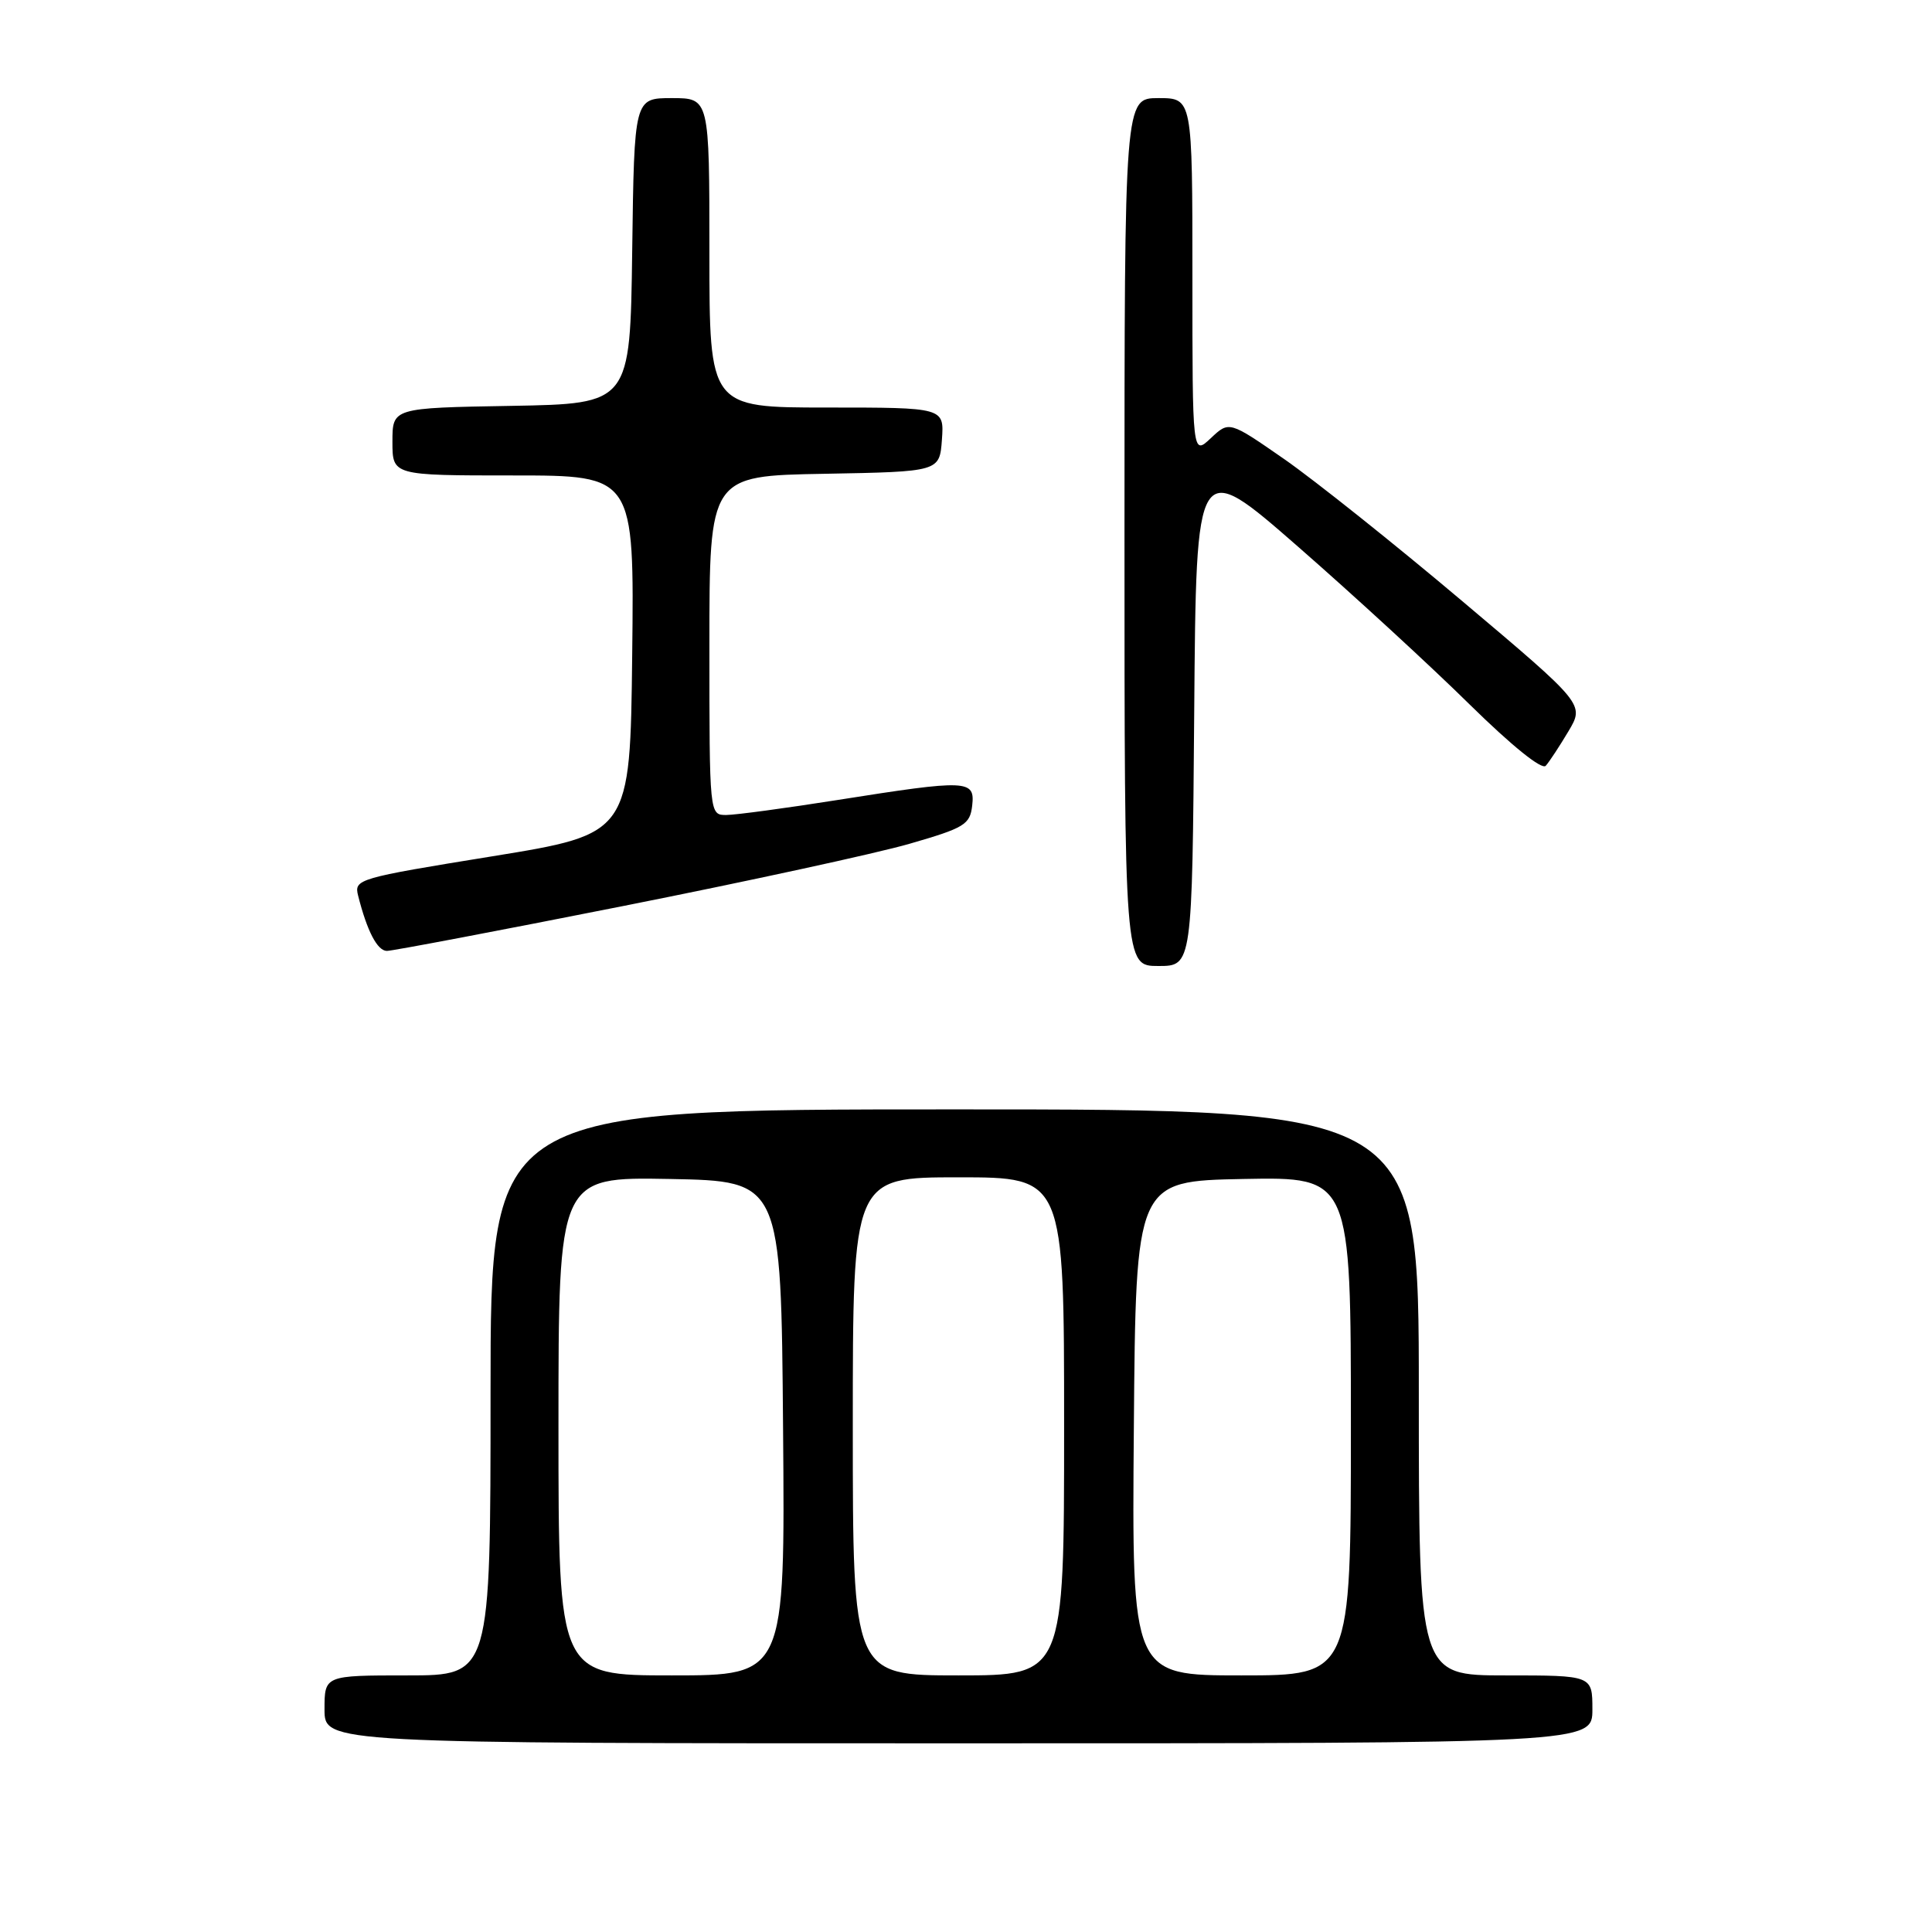 <?xml version="1.0" encoding="UTF-8" standalone="no"?>
<!DOCTYPE svg PUBLIC "-//W3C//DTD SVG 1.1//EN" "http://www.w3.org/Graphics/SVG/1.1/DTD/svg11.dtd" >
<svg xmlns="http://www.w3.org/2000/svg" xmlns:xlink="http://www.w3.org/1999/xlink" version="1.1" viewBox="0 0 256 256">
 <g >
 <path fill="currentColor"
d=" M 211.00 226.50 C 211.00 222.00 211.00 222.00 199.50 222.00 C 188.00 222.00 188.00 222.00 188.00 184.50 C 188.00 147.00 188.00 147.00 126.50 147.00 C 65.00 147.00 65.00 147.00 65.00 184.50 C 65.00 222.00 65.00 222.00 54.00 222.00 C 43.00 222.00 43.00 222.00 43.00 226.50 C 43.00 231.00 43.00 231.00 127.00 231.00 C 211.00 231.00 211.00 231.00 211.00 226.50 Z  M 158.24 94.32 C 158.50 60.65 158.50 60.65 172.00 72.44 C 179.43 78.93 189.66 88.34 194.73 93.34 C 200.33 98.84 204.31 102.05 204.82 101.47 C 205.30 100.93 206.64 98.89 207.82 96.91 C 209.96 93.32 209.96 93.32 193.73 79.63 C 184.80 72.09 174.21 63.65 170.19 60.85 C 162.87 55.77 162.87 55.77 160.44 58.06 C 158.00 60.35 158.00 60.35 158.00 36.67 C 158.00 13.00 158.00 13.00 153.50 13.00 C 149.00 13.00 149.00 13.00 149.00 70.50 C 149.00 128.00 149.00 128.00 153.49 128.00 C 157.97 128.00 157.97 128.00 158.24 94.32 Z  M 82.54 120.06 C 99.02 116.79 116.10 113.08 120.50 111.81 C 127.81 109.70 128.53 109.26 128.82 106.75 C 129.21 103.31 128.26 103.27 111.00 106.00 C 104.12 107.09 97.49 107.98 96.25 107.99 C 94.00 108.00 94.00 108.00 94.00 85.53 C 94.00 63.05 94.00 63.05 109.25 62.78 C 124.50 62.50 124.50 62.50 124.81 58.25 C 125.11 54.00 125.11 54.00 109.56 54.00 C 94.00 54.00 94.00 54.00 94.00 33.50 C 94.00 13.00 94.00 13.00 89.02 13.00 C 84.04 13.00 84.04 13.00 83.77 33.25 C 83.50 53.50 83.50 53.50 67.75 53.78 C 52.00 54.05 52.00 54.05 52.00 58.53 C 52.00 63.00 52.00 63.00 68.02 63.00 C 84.04 63.00 84.04 63.00 83.77 86.75 C 83.50 110.50 83.50 110.50 65.20 113.47 C 47.36 116.36 46.91 116.50 47.45 118.67 C 48.64 123.38 50.00 126.00 51.27 126.00 C 51.99 126.00 66.06 123.33 82.54 120.06 Z  M 74.00 188.97 C 74.00 155.95 74.00 155.95 88.75 156.22 C 103.50 156.50 103.50 156.50 103.76 189.25 C 104.03 222.00 104.03 222.00 89.01 222.00 C 74.00 222.00 74.00 222.00 74.00 188.97 Z  M 113.00 189.00 C 113.00 156.00 113.00 156.00 127.00 156.00 C 141.00 156.00 141.00 156.00 141.00 189.00 C 141.00 222.00 141.00 222.00 127.00 222.00 C 113.00 222.00 113.00 222.00 113.00 189.00 Z  M 150.24 189.25 C 150.50 156.50 150.50 156.50 164.75 156.22 C 179.00 155.95 179.00 155.95 179.00 188.97 C 179.00 222.00 179.00 222.00 164.49 222.00 C 149.97 222.00 149.97 222.00 150.24 189.25 Z "/>
</g>
</svg>